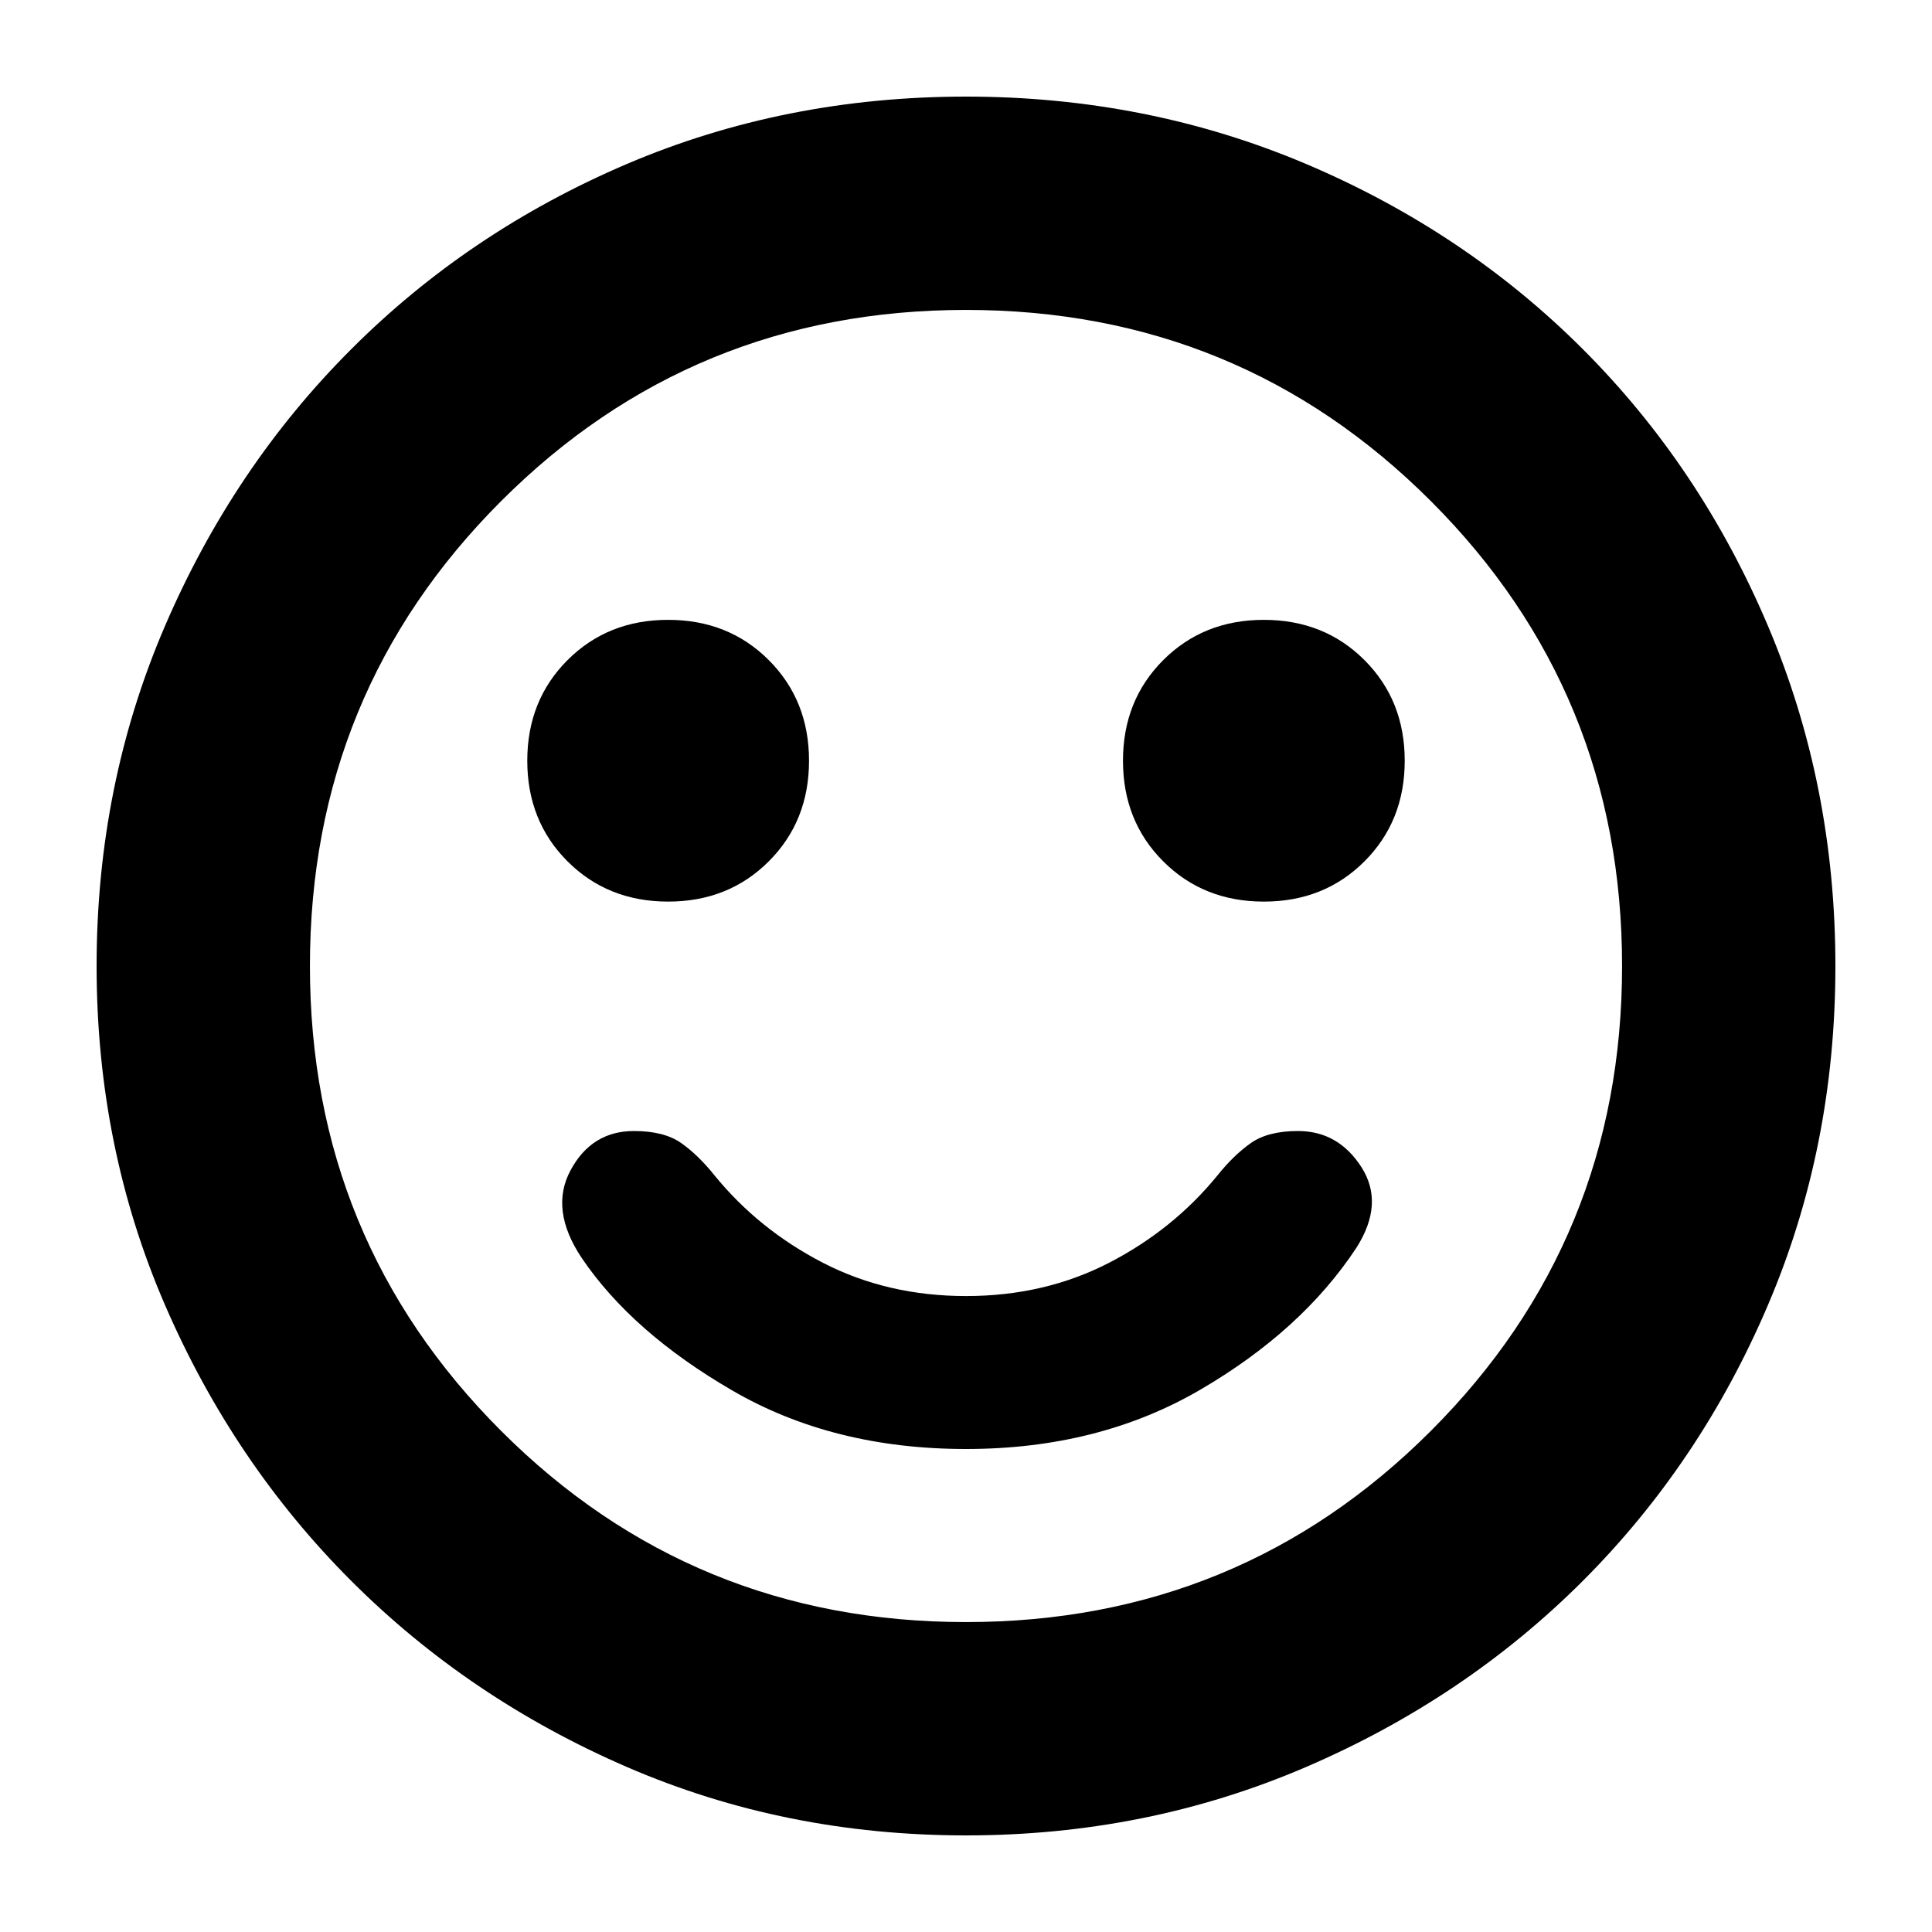 <svg xmlns="http://www.w3.org/2000/svg" height="24" width="24"><path d="M15.7 11.2q.75 0 1.25-.5t.5-1.25q0-.75-.5-1.25t-1.25-.5q-.75 0-1.25.5t-.5 1.25q0 .75.5 1.25t1.25.5Zm-7.4 0q.75 0 1.25-.5t.5-1.25q0-.75-.5-1.25T8.3 7.7q-.75 0-1.25.5t-.5 1.25q0 .75.5 1.25t1.25.5ZM12 18q1.65 0 2.913-.738 1.262-.737 1.937-1.762.35-.55.063-1-.288-.45-.788-.45-.375 0-.587.15-.213.15-.413.4-.55.675-1.35 1.088-.8.412-1.775.412-.975 0-1.775-.412-.8-.413-1.35-1.088-.2-.25-.412-.4-.213-.15-.588-.15-.525 0-.787.487-.263.488.137 1.088.625.925 1.875 1.65Q10.35 18 12 18Zm0 4.8q-2.25 0-4.213-.85-1.962-.85-3.424-2.312Q2.9 18.175 2.05 16.212 1.2 14.25 1.2 12t.85-4.225Q2.9 5.8 4.363 4.338q1.462-1.463 3.424-2.301Q9.75 1.2 12 1.2t4.225.837q1.975.838 3.438 2.301 1.462 1.462 2.299 3.437Q22.8 9.75 22.8 12q0 2.25-.838 4.212-.837 1.963-2.299 3.426Q18.2 21.1 16.225 21.95q-1.975.85-4.225.85ZM12 12Zm0 8.15q3.4 0 5.775-2.375Q20.15 15.4 20.15 12q0-3.4-2.375-5.775Q15.4 3.85 12 3.85q-3.4 0-5.775 2.375Q3.85 8.6 3.85 12q0 3.4 2.375 5.775Q8.6 20.15 12 20.15Z"/></svg>